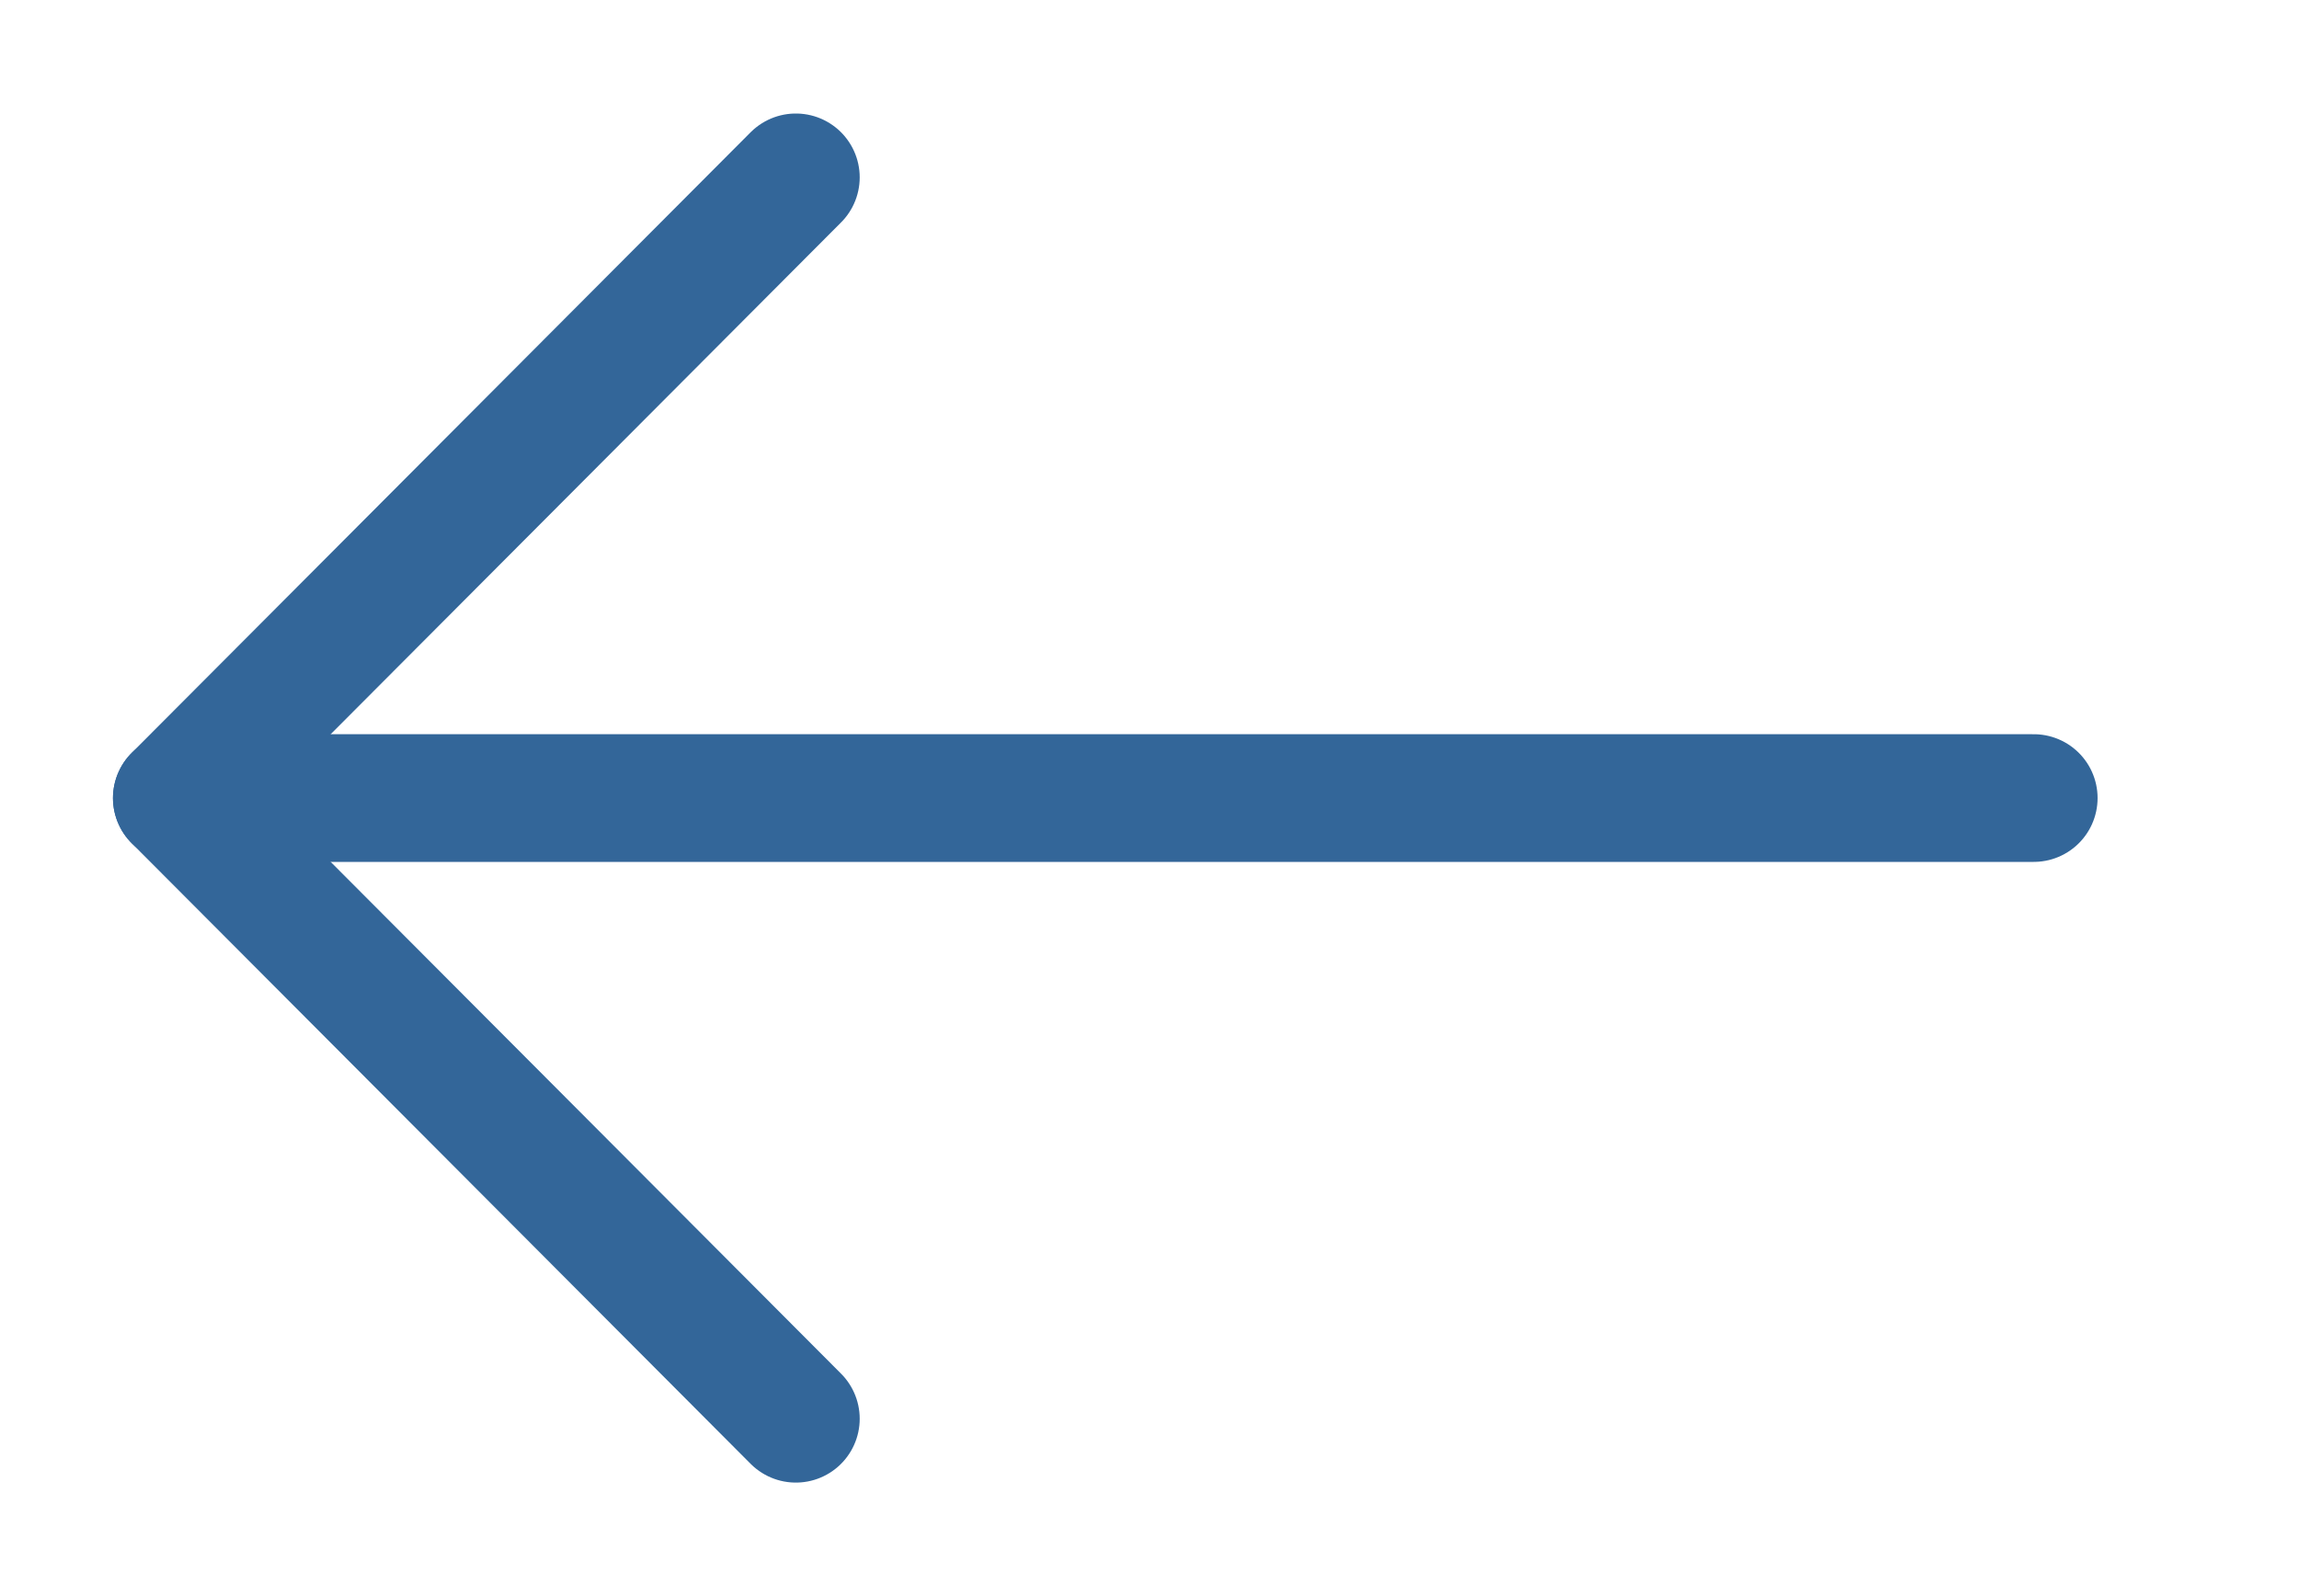 <svg width="36" height="25" viewBox="0 0 36 25" fill="none" xmlns="http://www.w3.org/2000/svg">
<path d="M12.462 22.222L2.769 12.5L12.462 2.778" stroke="#336699" stroke-width="2" stroke-linecap="round" stroke-linejoin="round"/>
<path d="M31.846 12.5H2.769" stroke="#336699" stroke-width="2" stroke-linecap="round" stroke-linejoin="round"/>
</svg>
